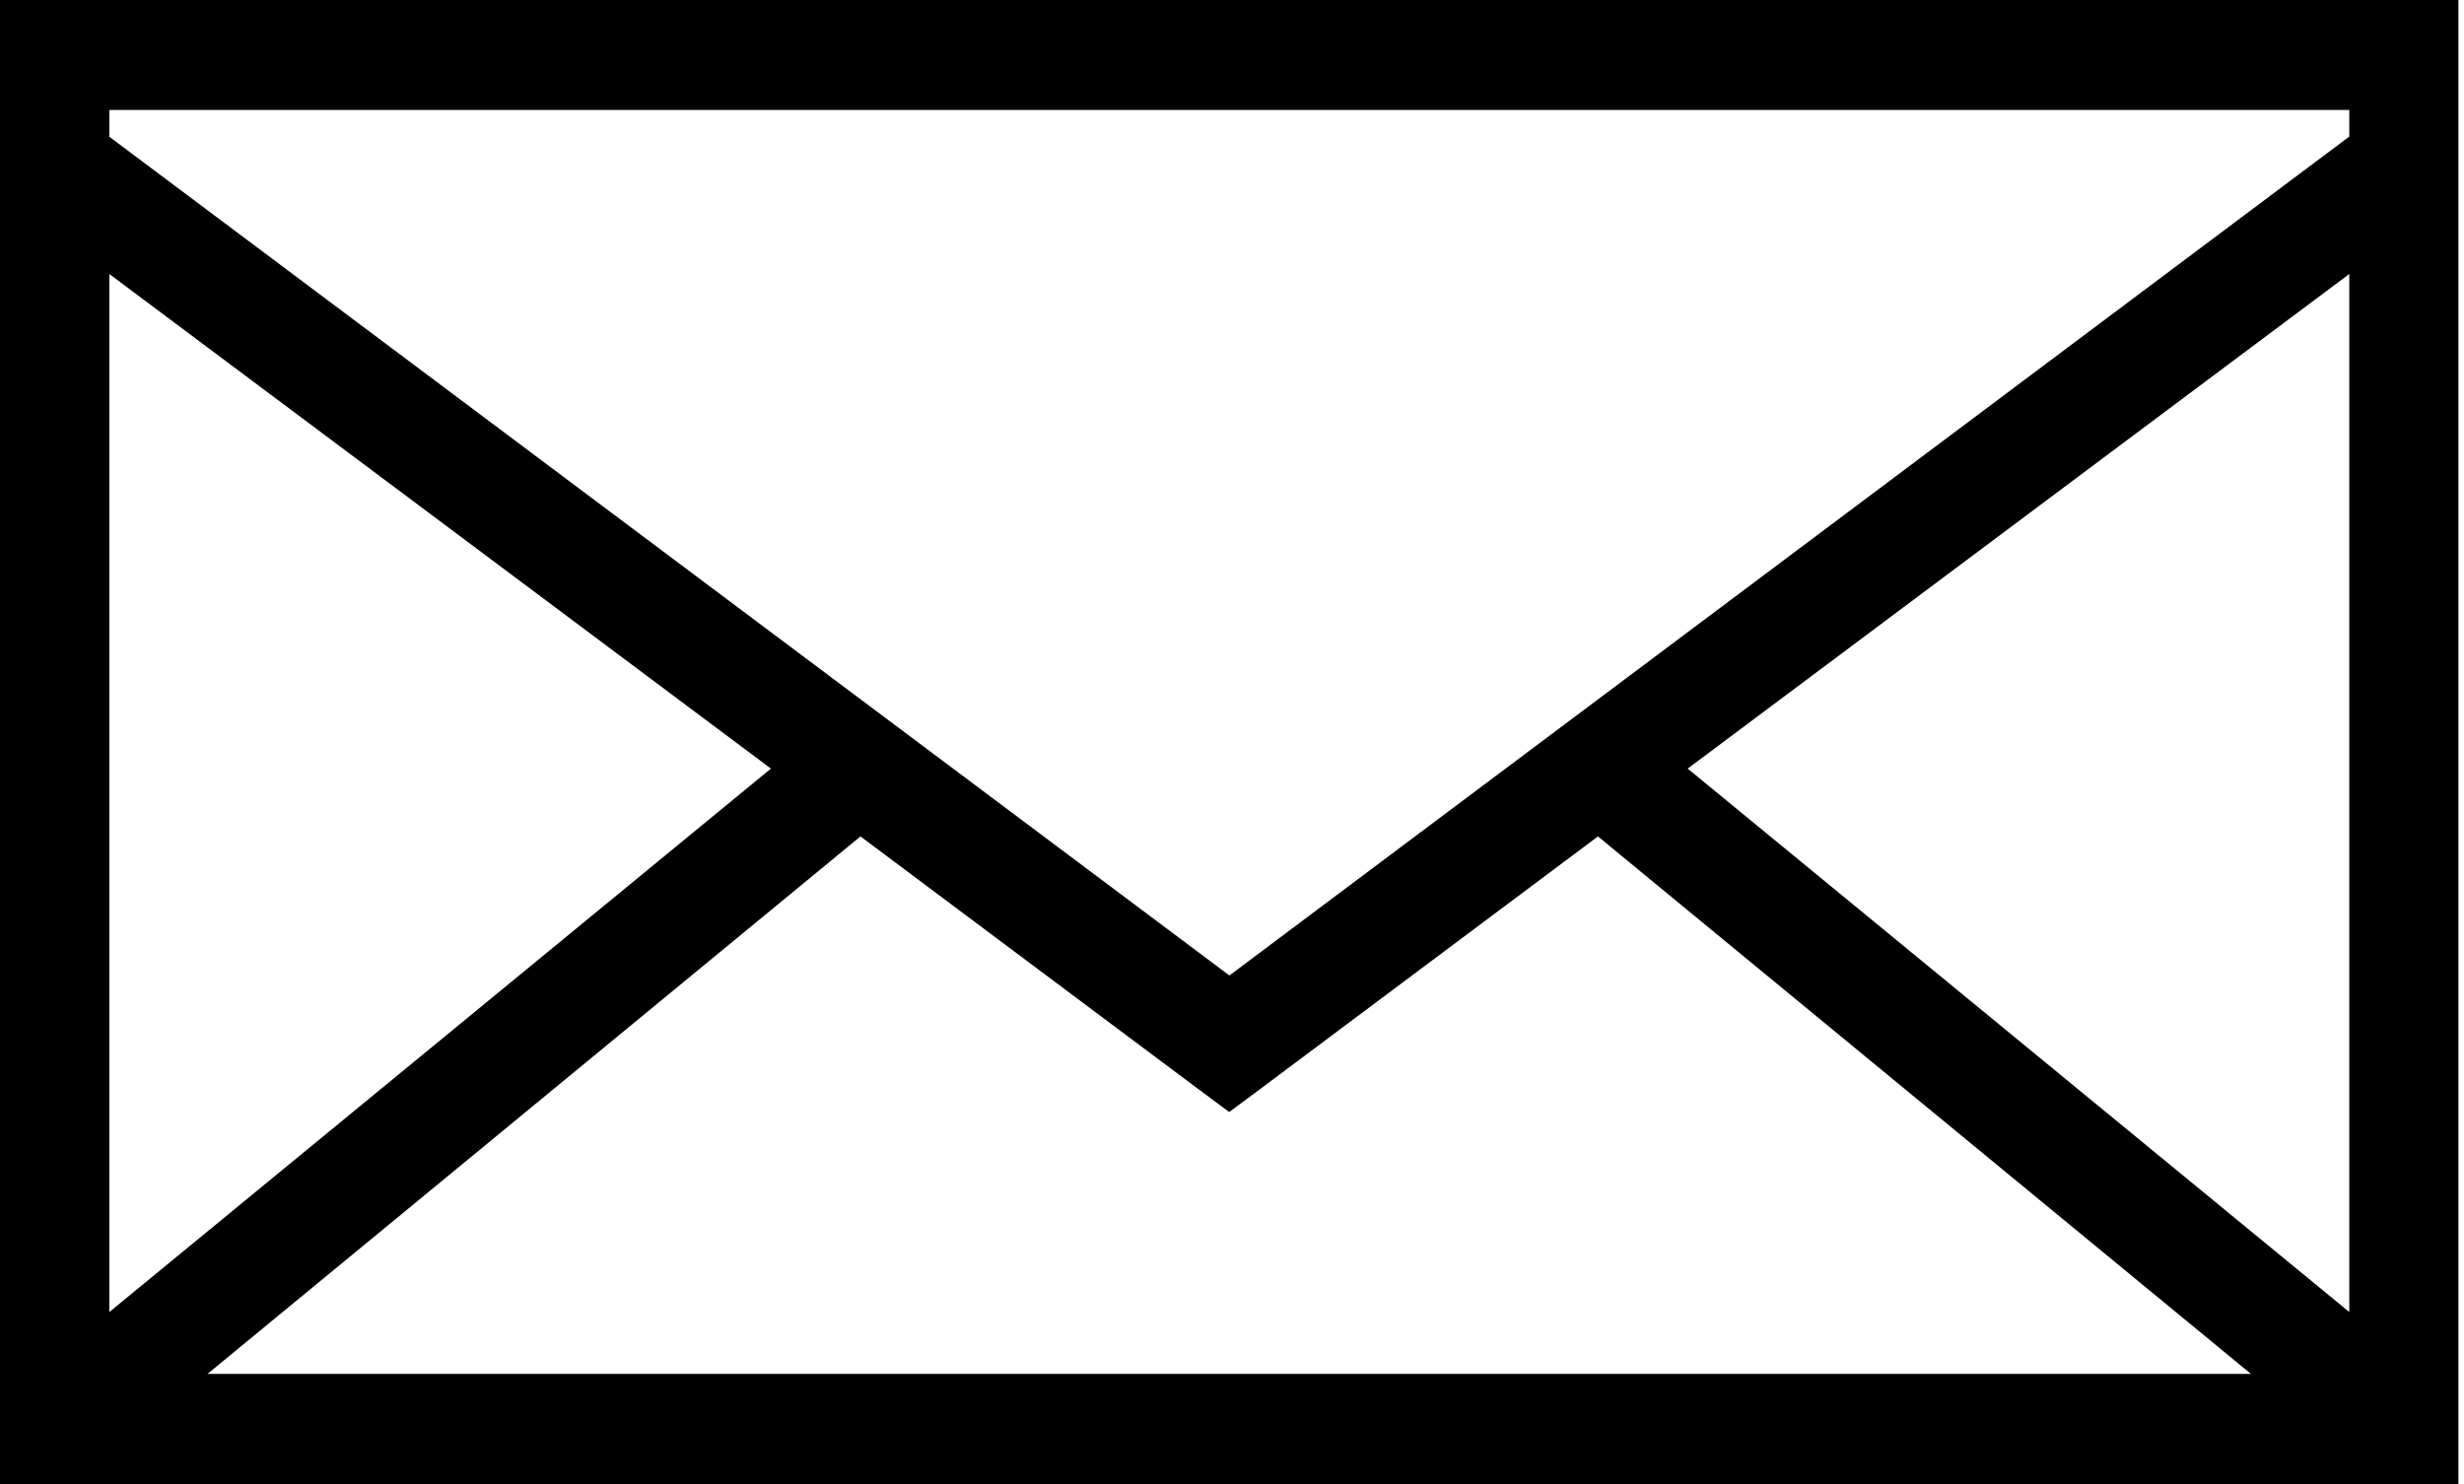 <svg xmlns="http://www.w3.org/2000/svg" viewBox="0 0 83 50">
  <path d="M0 .006V50H82.812V0H0v.006zm3.682 3.699h75.454v.896L41.412 32.866 3.682 4.606v-.902zm0 5.526L25.969 25.896 3.682 44.206V9.231zm75.454 0v34.974L56.85 25.896 79.136 9.231zM28.985 28.181l11.331 8.476 1.09.81 1.09-.81 11.331-8.476 21.996 18.109H6.989L28.985 28.181z"/>
</svg>